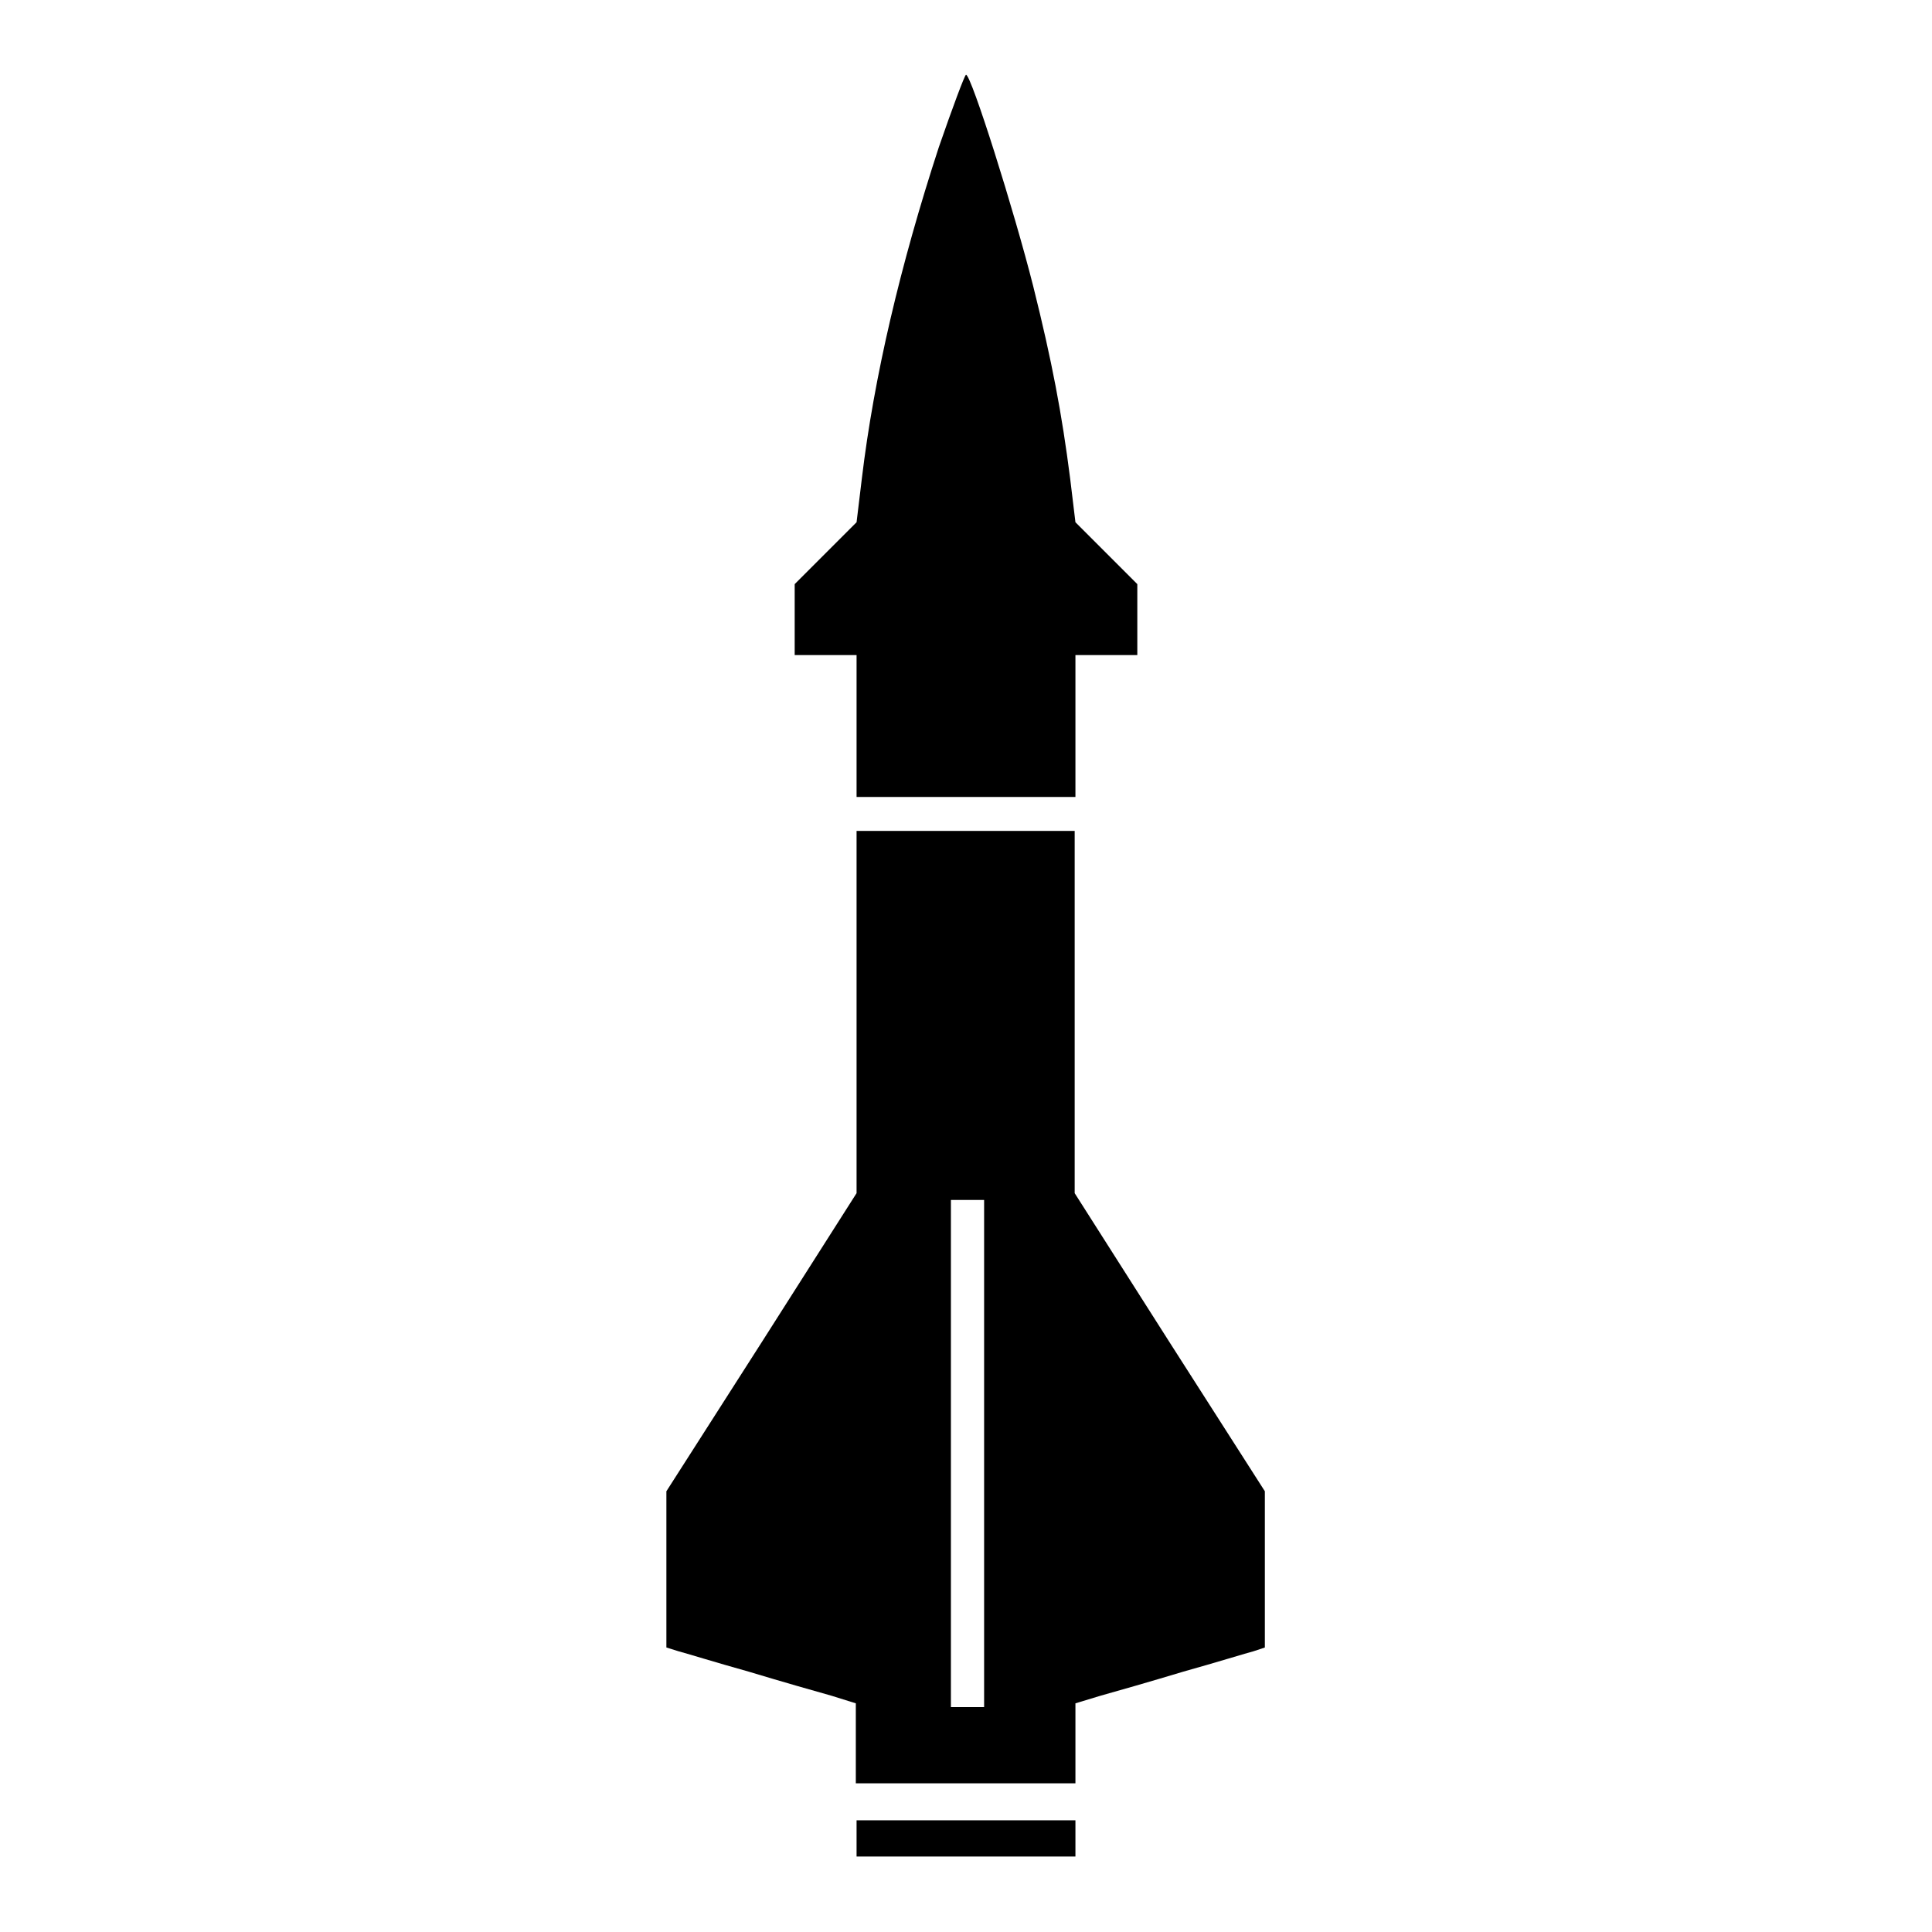 <?xml version="1.0" encoding="utf-8"?>
<!-- Svg Vector Icons : http://www.onlinewebfonts.com/icon -->
<!DOCTYPE svg PUBLIC "-//W3C//DTD SVG 1.1//EN" "http://www.w3.org/Graphics/SVG/1.1/DTD/svg11.dtd">
<svg version="1.1" xmlns="http://www.w3.org/2000/svg" xmlns:xlink="http://www.w3.org/1999/xlink" x="0px" y="0px" viewBox="0 0 256 256" enable-background="new 0 0 256 256" xml:space="preserve">
<g><g><g><path fill="#000000" d="M124.4,19.5c-5.1,15.6-8.6,30.5-10.2,43.9l-0.7,5.8l-4.1,4.1l-4.1,4.1v4.7v4.7h4.1h4.1v9.4v9.4H128h14.5v-9.4v-9.4h4.1h4.1v-4.7v-4.7l-4.1-4.1l-4.1-4.1l-0.7-5.8c-1.1-8.6-2.4-15.5-4.9-25.5c-2.5-9.9-8.2-28-8.9-28C127.8,10,126.2,14.3,124.4,19.5z"/><path fill="#000000" d="M113.5,134.1v24l-12.6,19.8l-12.6,19.7V208v10.3l1.6,0.5c0.8,0.2,5,1.5,9.3,2.7c4.3,1.3,9.2,2.7,11,3.2l3.2,1v5.3v5.3H128h14.5V231v-5.3l3.3-1c1.8-0.5,6.7-1.9,11-3.2c4.3-1.2,8.5-2.5,9.3-2.7l1.5-0.5V208v-10.4l-12.6-19.7l-12.6-19.8v-24v-24H128h-14.5V134.1z M130.4,192.6v33.6h-2.2h-2.2v-33.6v-33.6h2.2h2.2V192.6z"/><path fill="#000000" d="M113.5,243.6v2.4H128h14.5v-2.4v-2.4H128h-14.5V243.6z"/></g></g></g>
</svg>